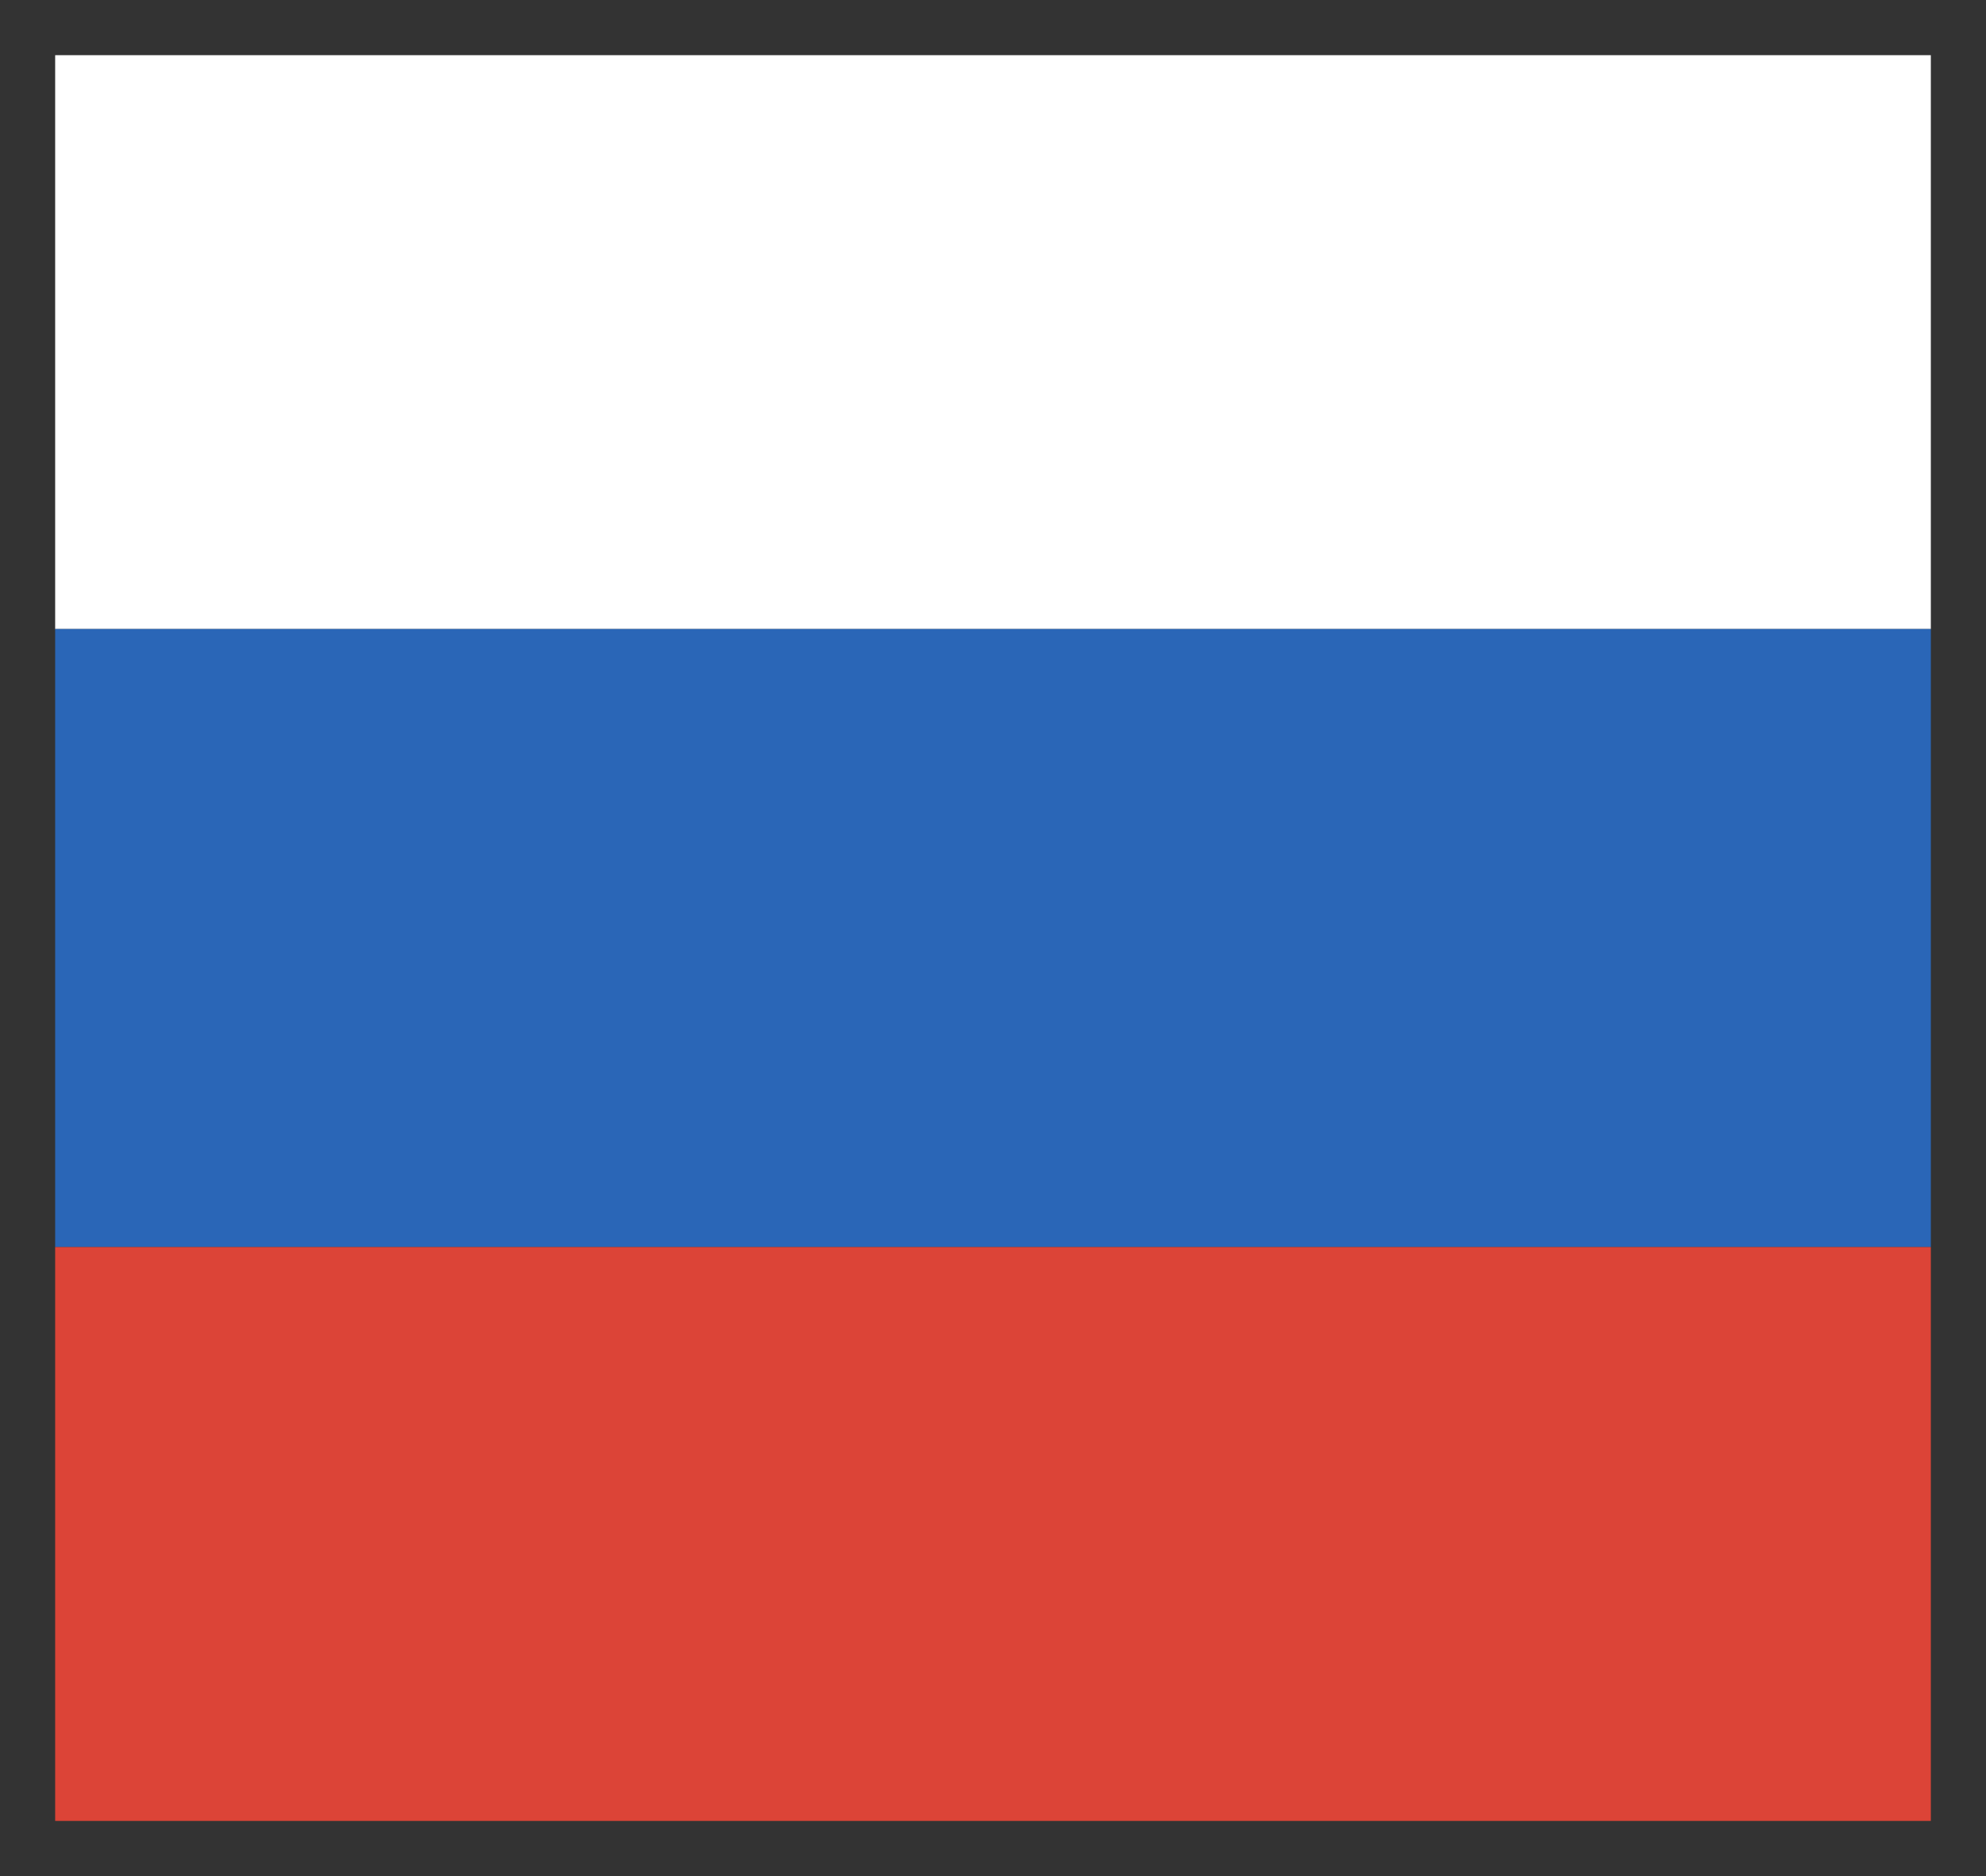 <svg width="18" height="17" viewBox="0 0 18 17" fill="none" xmlns="http://www.w3.org/2000/svg">
<rect x="0" y="0" width="18" height="17" fill="#333333" stroke="none"/>
<path d="M17.5 0.5H0.5V5.7H17.5V0.5Z" fill="white"/>
<path d="M17.5 5.7H0.5V11.3H17.5V5.7Z" fill="#2A66B7"/>
<path d="M17.5 11.3H0.5V16.5H17.5V11.3Z" fill="#DC4437"/>
</svg>
